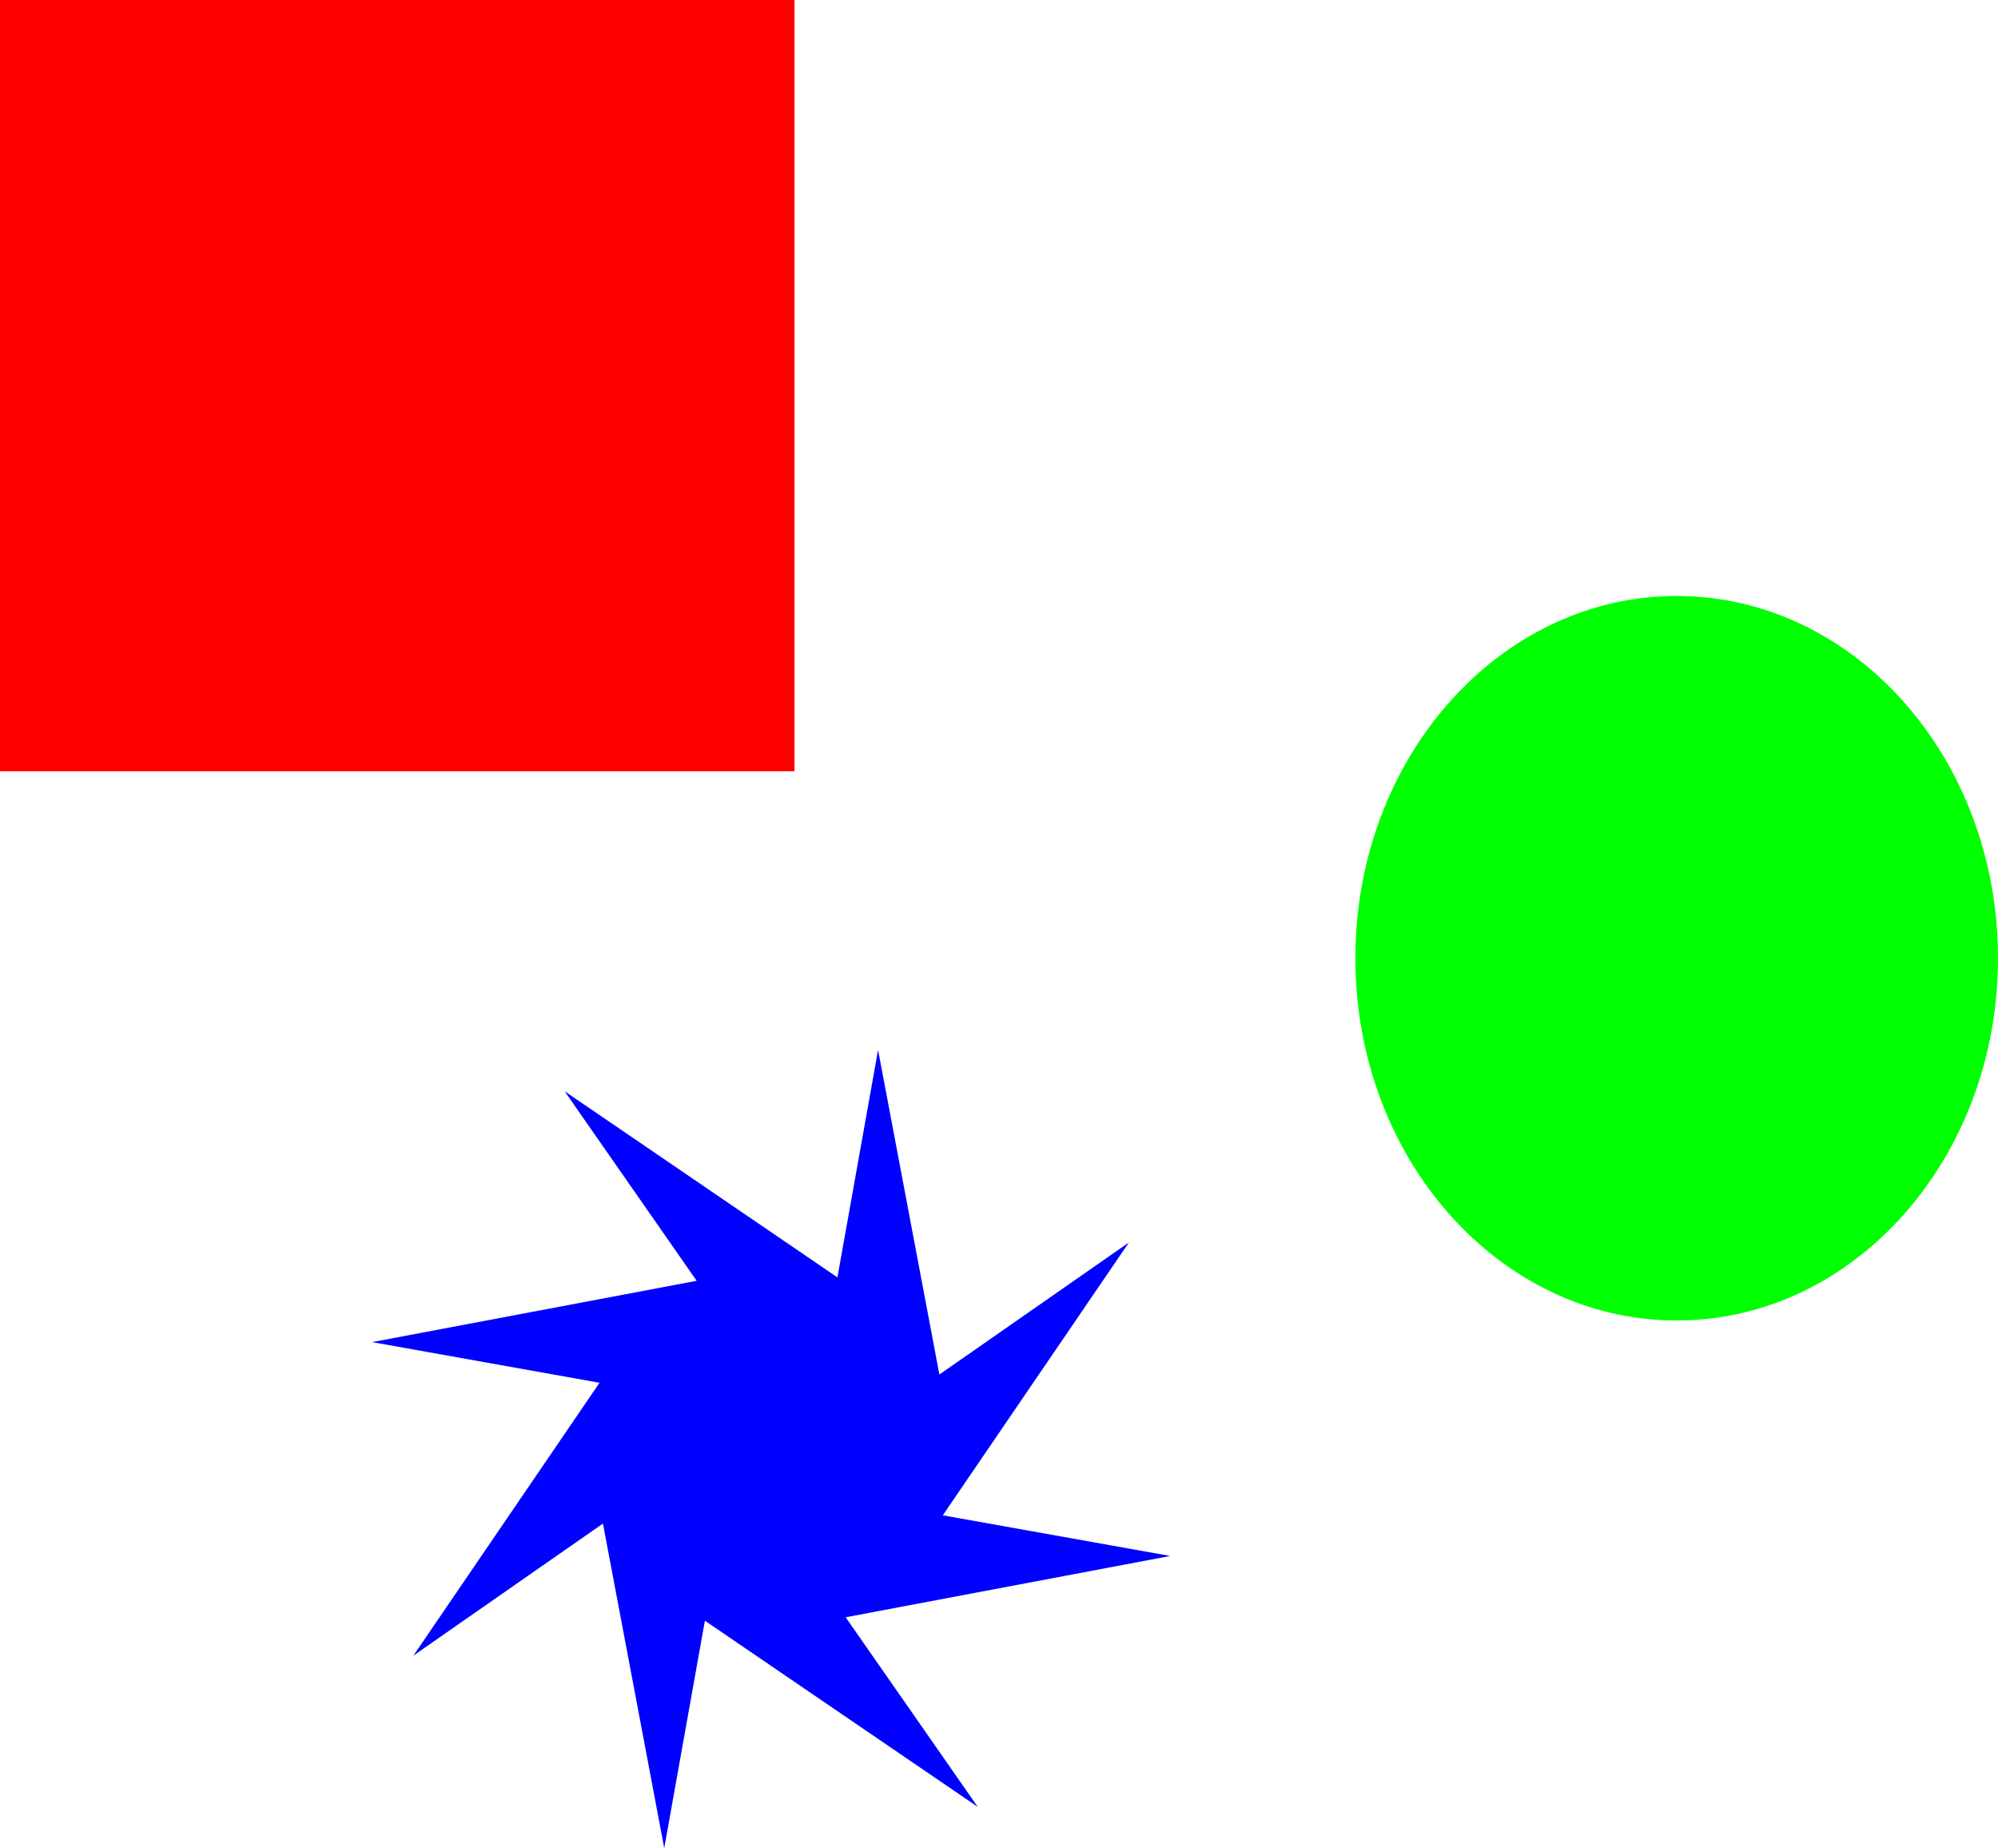 <?xml version="1.0" encoding="UTF-8" standalone="no"?>
<!-- Created with Inkscape (http://www.inkscape.org/) -->

<svg
   xmlns:dc="http://purl.org/dc/elements/1.1/"
   xmlns:cc="http://creativecommons.org/ns#"
   xmlns:rdf="http://www.w3.org/1999/02/22-rdf-syntax-ns#"
   xmlns:svg="http://www.w3.org/2000/svg"
   xmlns="http://www.w3.org/2000/svg"
   xmlns:sodipodi="http://sodipodi.sourceforge.net/DTD/sodipodi-0.dtd"
   xmlns:inkscape="http://www.inkscape.org/namespaces/inkscape"
   width="488.571"
   height="451.859"
   id="svg2"
   version="1.1"
   inkscape:version="0.48+devel r"
   sodipodi:docname="Test">
  <defs
     id="defs4" />
  <sodipodi:namedview
     id="base"
     pagecolor="#ffffff"
     bordercolor="#666666"
     borderopacity="1.0"
     inkscape:pageopacity="0.0"
     inkscape:pageshadow="2"
     inkscape:zoom="0.35"
     inkscape:cx="306.42857"
     inkscape:cy="69.001797"
     inkscape:document-units="px"
     inkscape:current-layer="layer1"
     showgrid="false"
     fit-margin-top="0"
     fit-margin-left="0"
     fit-margin-right="0"
     fit-margin-bottom="0"
     inkscape:window-width="927"
     inkscape:window-height="654"
     inkscape:window-x="1600"
     inkscape:window-y="361"
     inkscape:window-maximized="0" />
  <g
     inkscape:label="Layer 1"
     inkscape:groupmode="layer"
     id="layer1"
     transform="translate(-65.714,-149.505)">
    <rect
       style="fill:#ff0000;fill-opacity:1;stroke:none"
       id="rect3069"
       width="194.286"
       height="188.571"
       x="65.714"
       y="149.505" />
    <path
       sodipodi:type="arc"
       style="fill:#00ff00;fill-opacity:1;stroke:none"
       id="path3071"
       sodipodi:cx="475.71429"
       sodipodi:cy="383.79074"
       sodipodi:rx="78.571426"
       sodipodi:ry="88.571426"
       d="m 554.286,383.791 c 0,48.917 -35.178,88.571 -78.571,88.571 -43.394,0 -78.571,-39.655 -78.571,-88.571 0,-48.917 35.178,-88.571 78.571,-88.571 43.394,0 78.571,39.655 78.571,88.571 z" />
    <path
       sodipodi:type="star"
       style="fill:#0000ff;fill-opacity:1;stroke:none"
       id="path3073"
       sodipodi:sides="8"
       sodipodi:cx="254.28571"
       sodipodi:cy="503.79074"
       sodipodi:r1="101.01525"
       sodipodi:r2="44.988941"
       sodipodi:arg1="1.0471976"
       sodipodi:arg2="1.9392371"
       inkscape:flatsided="false"
       inkscape:rounded="0"
       inkscape:randomized="0"
       d="m 304.793,591.273 -66.711,-45.512 -9.941,55.603 -14.99,-79.354 -46.347,32.288 45.512,-66.711 -55.603,-9.941 79.354,-14.99 -32.288,-46.347 66.711,45.512 9.941,-55.604 14.99,79.354 46.347,-32.288 -45.512,66.711 55.603,9.941 -79.354,14.99 z"
       inkscape:transform-center-x="-0.067796515"
       inkscape:transform-center-y="0.13557786" />
  </g>
</svg>
